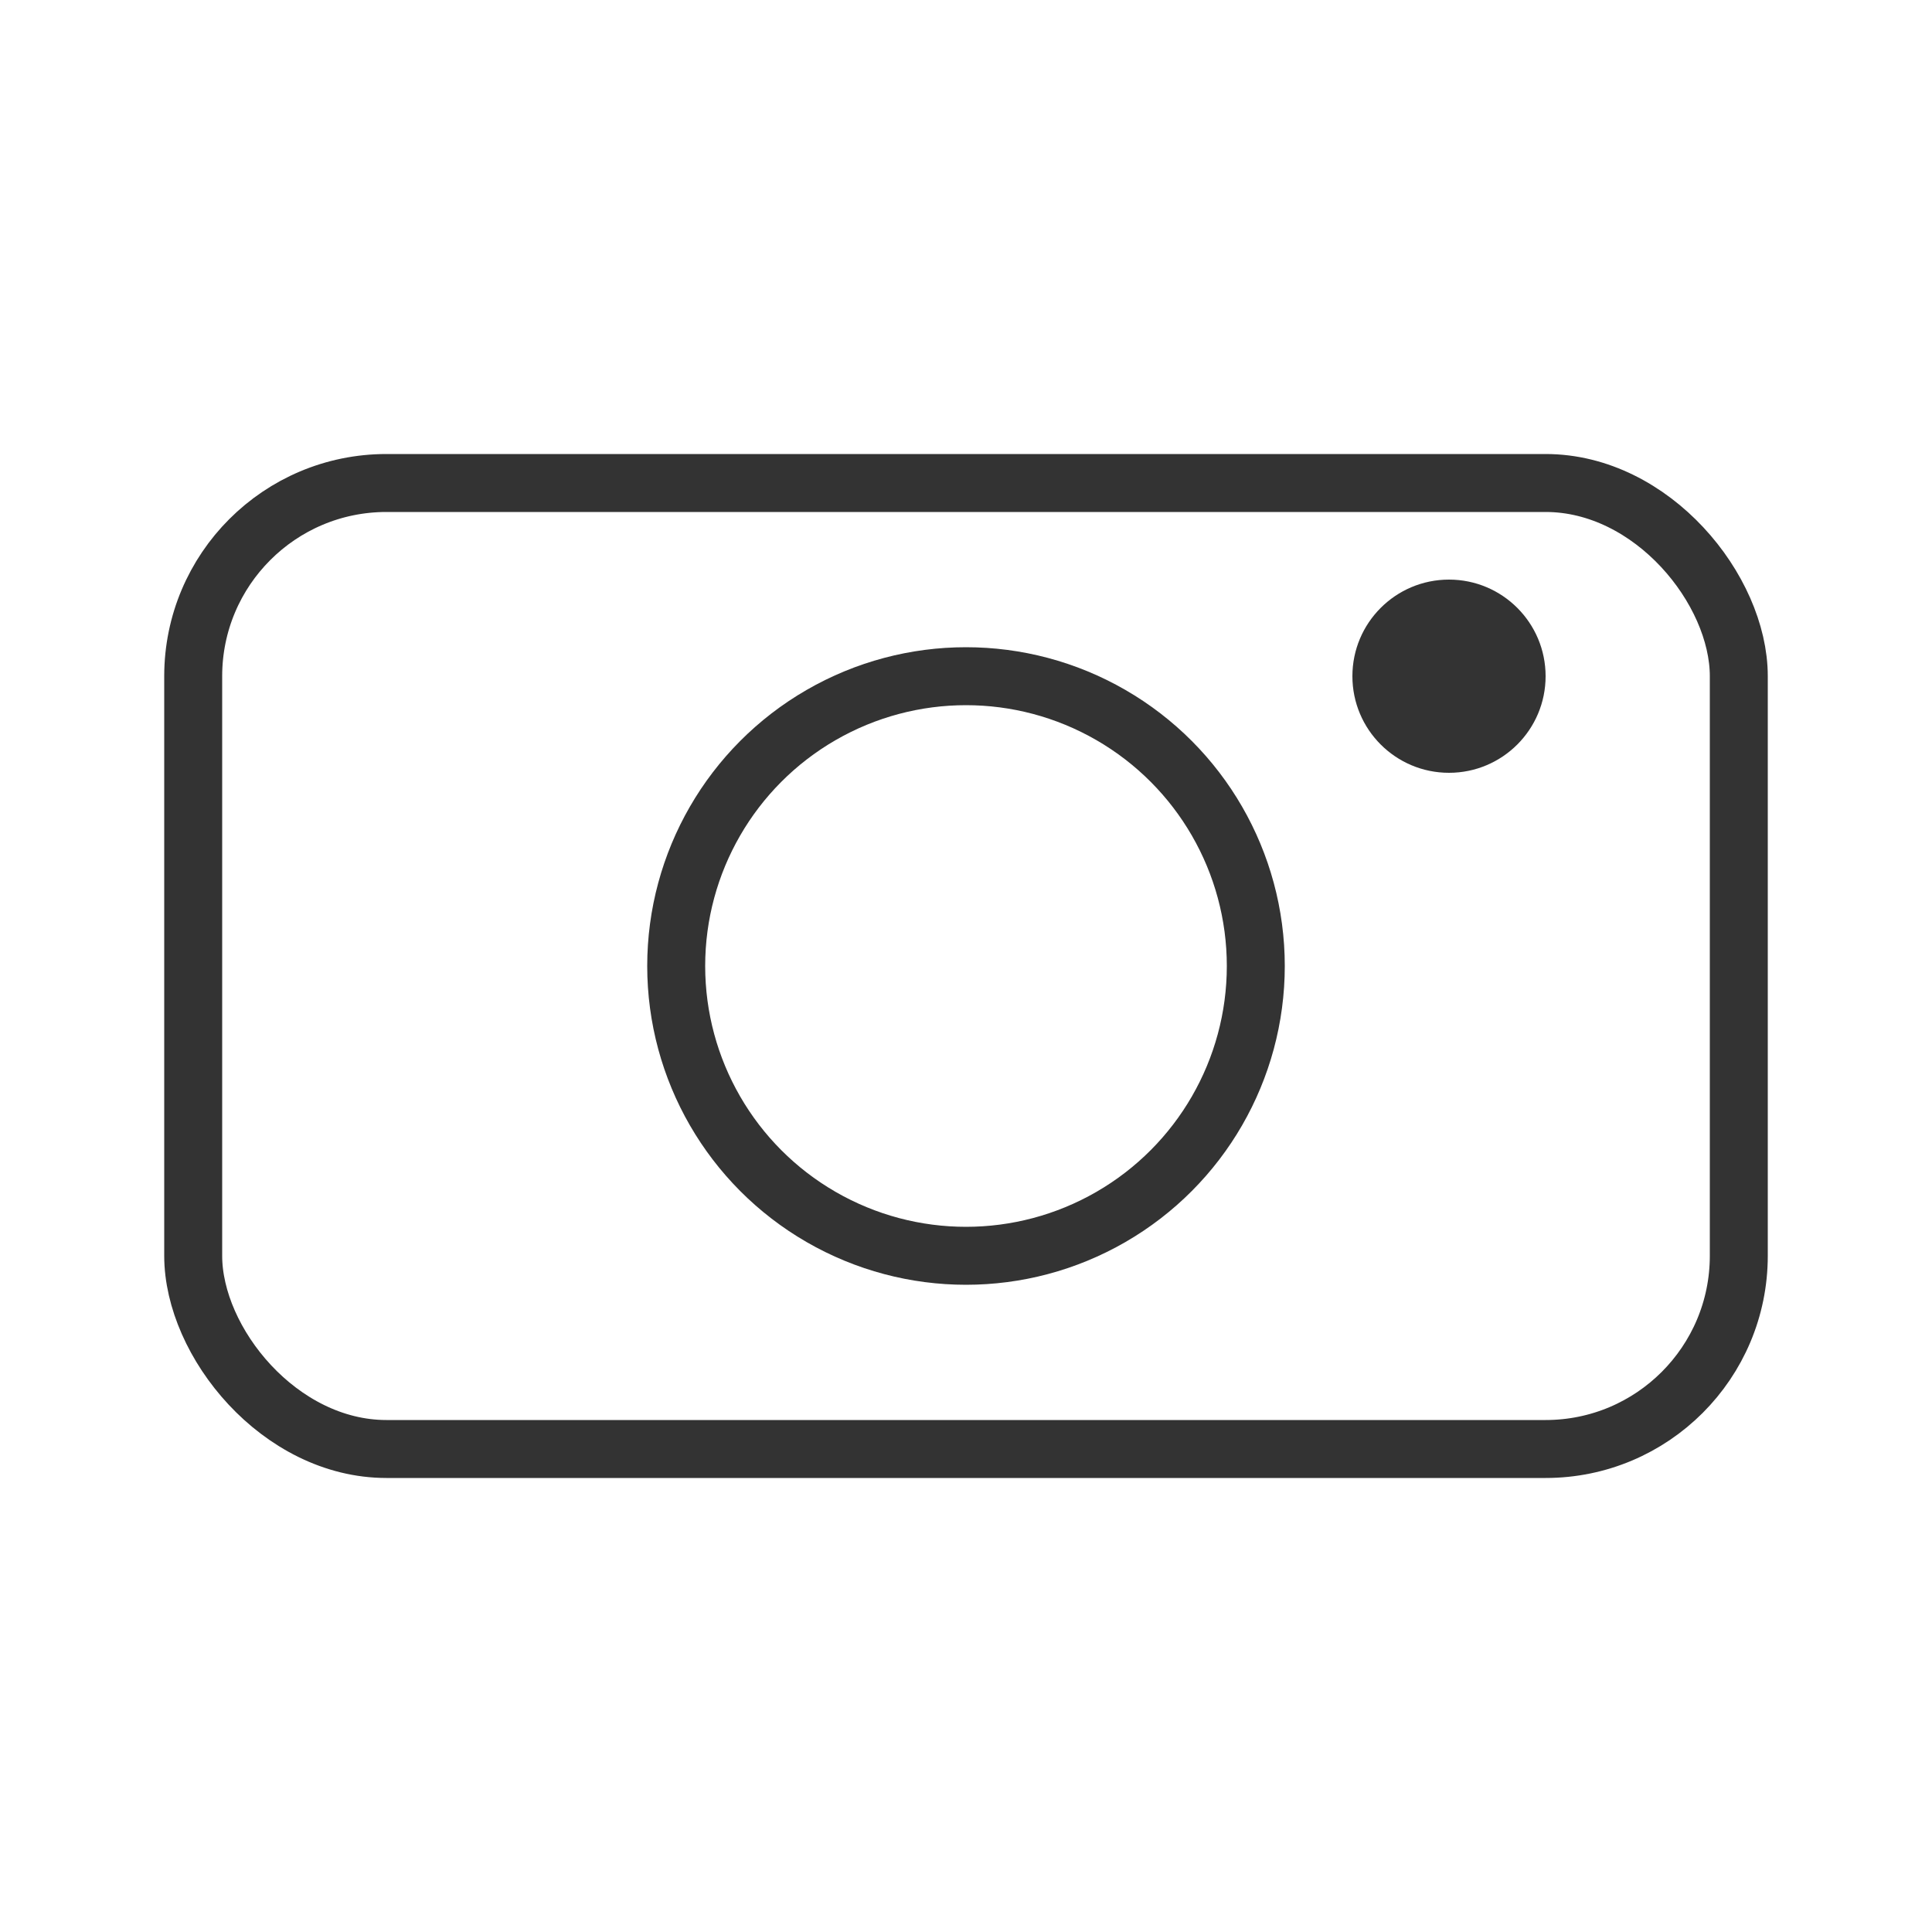 <svg xmlns="http://www.w3.org/2000/svg" viewBox="0 0 100 100" width="60" height="60">
  <rect x="10" y="25" width="80" height="50" rx="10" ry="10" fill="none" stroke="#333" stroke-width="3"/>
  <circle cx="50" cy="50" r="15" fill="none" stroke="#333" stroke-width="3"/>
  <circle cx="75" cy="35" r="5" fill="#333"/>
</svg>